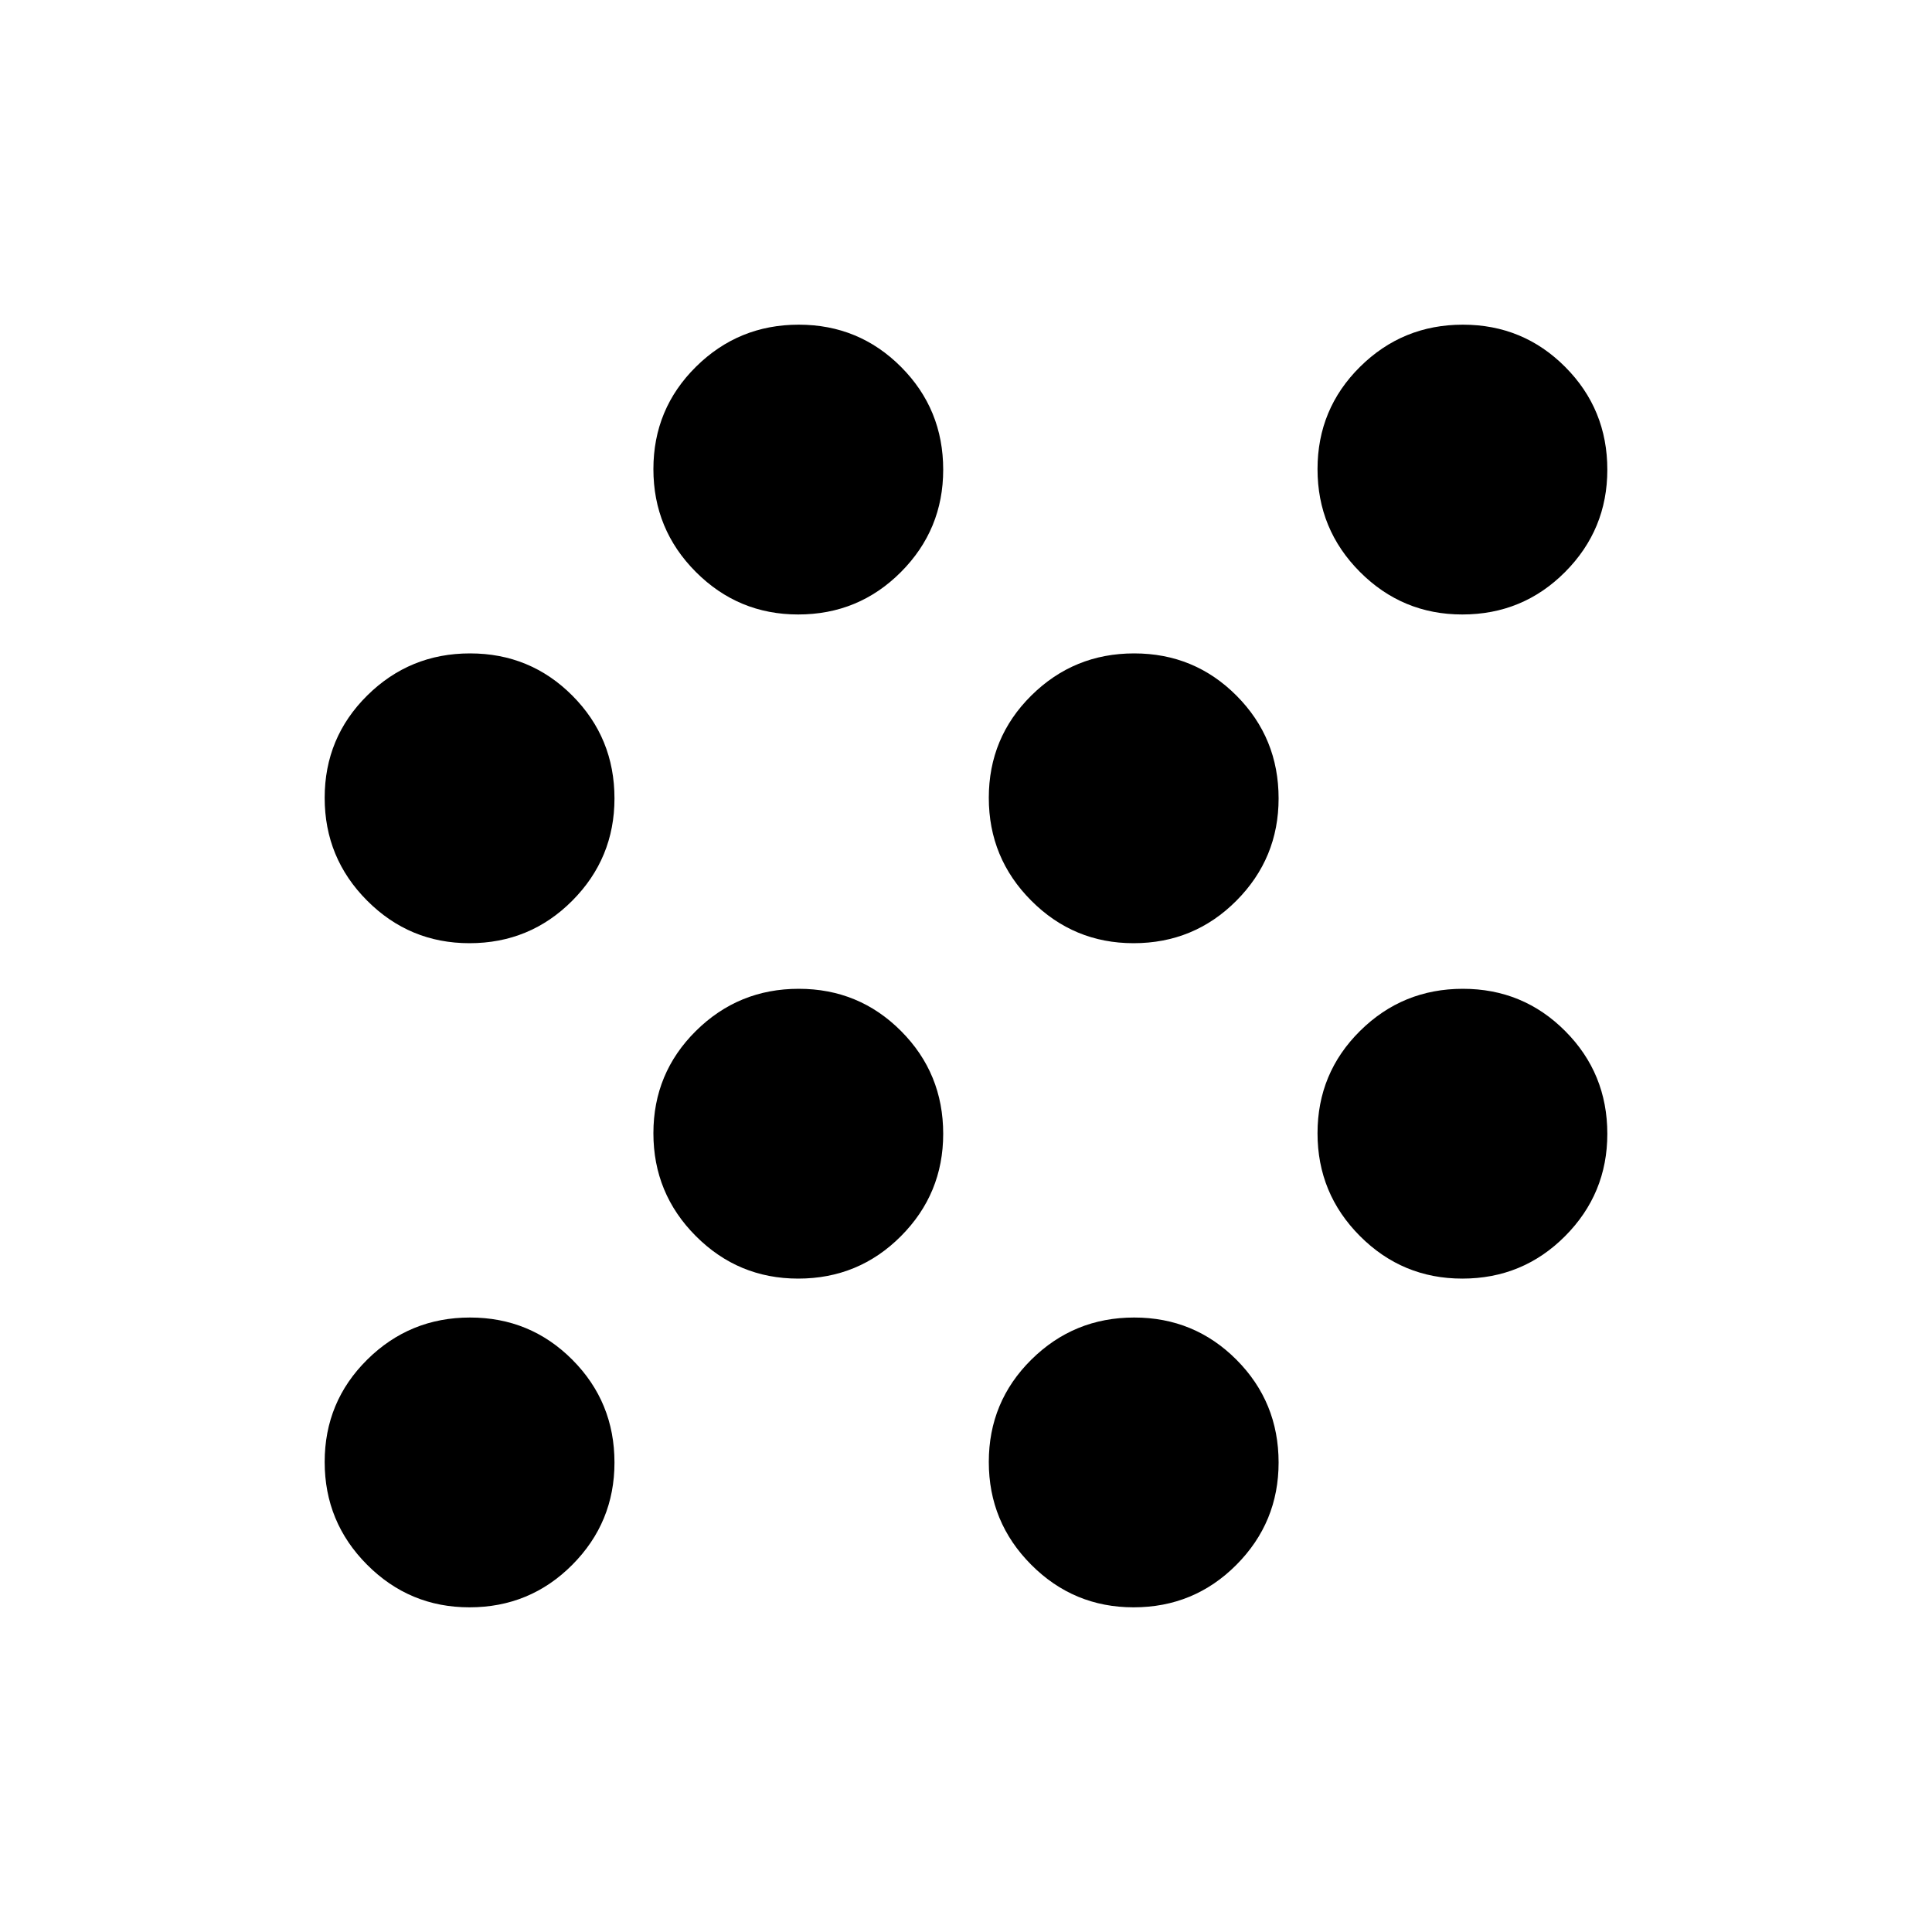 <svg xmlns="http://www.w3.org/2000/svg" height="40" viewBox="0 -960 960 960" width="40"><path d="M233.27-161.33q-29.77 0-50.85-21.15-21.09-21.14-21.09-51.08 0-29.94 21.15-50.86 21.14-20.91 51.08-20.91 29.94 0 50.86 21 20.91 21.01 20.91 51.06 0 29.77-21 50.85-21.01 21.09-51.06 21.09Zm330 0q-29.77 0-50.85-21.15-21.09-21.14-21.09-51.08 0-29.94 21.15-50.86 21.14-20.91 51.08-20.91 29.94 0 50.86 21 20.91 21.01 20.91 51.06 0 29.77-21 50.85-21.01 21.09-51.06 21.09ZM396.61-324.67q-29.78 0-50.86-21.14t-21.08-51.08q0-29.94 21.14-50.86 21.14-20.92 51.08-20.92 29.94 0 50.86 21.01 20.92 21 20.92 51.05 0 29.78-21.01 50.86-21 21.08-51.05 21.08Zm330 0q-29.78 0-50.86-21.14t-21.08-51.08q0-29.94 21.14-50.86 21.14-20.92 51.08-20.92 29.94 0 50.86 21.01 20.92 21 20.92 51.05 0 29.78-21.01 50.86-21 21.08-51.05 21.08ZM233.27-491.33q-29.77 0-50.85-21.15-21.09-21.14-21.09-51.08 0-29.94 21.15-50.86 21.14-20.91 51.08-20.91 29.94 0 50.86 21 20.91 21.01 20.91 51.06 0 29.77-21 50.85-21.01 21.09-51.06 21.09Zm330 0q-29.77 0-50.85-21.15-21.09-21.14-21.09-51.08 0-29.94 21.15-50.86 21.14-20.91 51.08-20.91 29.94 0 50.86 21 20.91 21.01 20.91 51.06 0 29.77-21 50.85-21.01 21.09-51.06 21.09ZM396.61-654.67q-29.78 0-50.86-21.14t-21.08-51.08q0-29.94 21.14-50.86 21.14-20.92 51.08-20.92 29.94 0 50.86 21.01 20.92 21 20.92 51.05 0 29.78-21.01 50.86-21 21.08-51.05 21.08Zm330 0q-29.78 0-50.86-21.14t-21.08-51.08q0-29.94 21.14-50.86 21.14-20.92 51.08-20.92 29.94 0 50.86 21.01 20.92 21 20.92 51.05 0 29.78-21.01 50.86-21 21.08-51.05 21.08Z"/></svg>